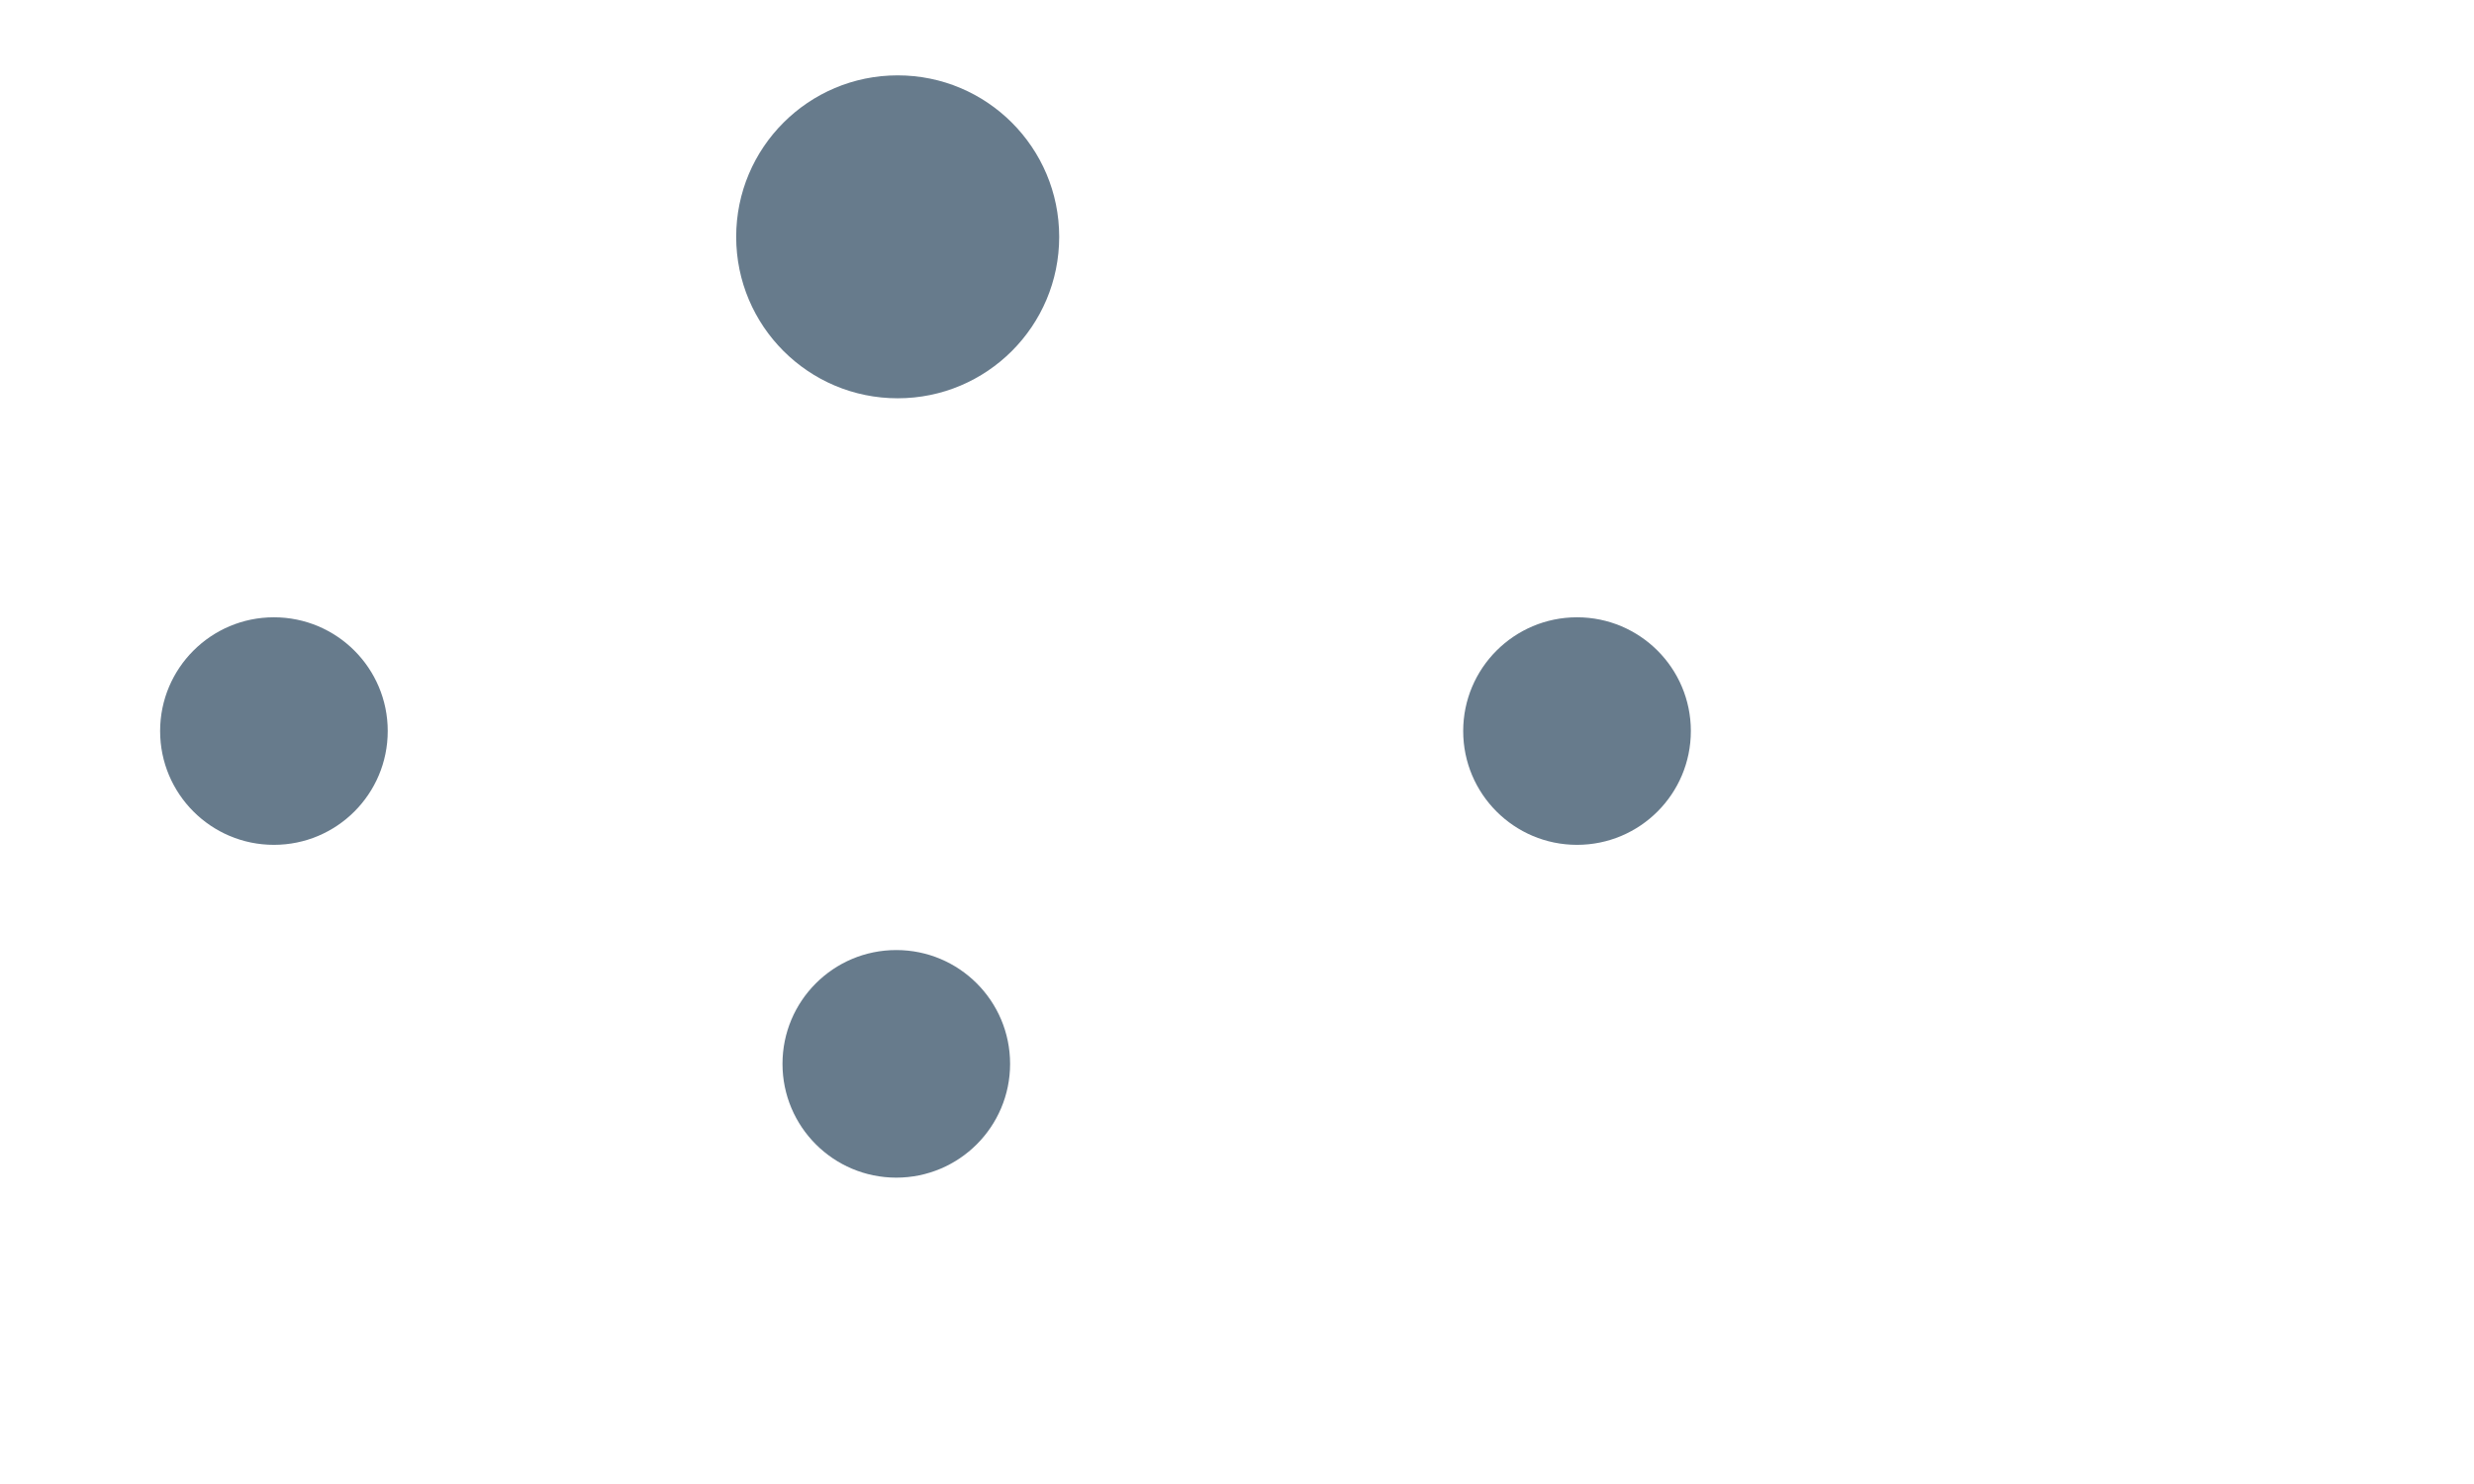 <svg xmlns="http://www.w3.org/2000/svg" xmlns:xlink="http://www.w3.org/1999/xlink" width="50px" height="30px" viewBox="35 -2 50 80" version="1.1">
<g id="surface1" style="&#10;    transform: scale(0.75);&#10;">
<path style="fill:none;stroke-width: 40000;stroke-linecap:butt;stroke-linejoin:miter;stroke:#677b8c;stroke-opacity:1;stroke-miterlimit:8;" d="M 966206.067 -12.155 C 1238565.836 -9.013 1498282.781 114009.922 1681429.958 313926.186 " transform="matrix(0,0,-0,0,-16.214,-6.975)"/>
<path style=" stroke:none;fill-rule:nonzero;fill:#677b8c;fill-opacity:1;" d="M 96.254 49.879 C 96.254 45.363 99.918 41.703 104.434 41.703 C 108.953 41.703 112.613 45.363 112.613 49.879 C 112.613 54.398 108.953 58.059 104.434 58.059 C 99.918 58.059 96.254 54.398 96.254 49.879 Z M 96.254 49.879 "/>
<path style="fill:none;stroke-width: 40000;stroke-linecap:butt;stroke-linejoin:miter;stroke:#677b8c;stroke-opacity:1;stroke-miterlimit:8;" d="M 966182.345 -5.799 C 1226881.275 -11.069 1476485.407 104442.689 1658410.213 289638.18 " transform="matrix(-0,0,0,0,129.302,-6.975)"/>
<path style=" stroke:none;fill-rule:nonzero;fill:#677b8c;fill-opacity:1;" d="M 18.973 49.879 C 18.973 45.363 15.312 41.703 10.793 41.703 C 6.277 41.703 2.617 45.363 2.617 49.879 C 2.617 54.398 6.277 58.059 10.793 58.059 C 15.312 58.059 18.973 54.398 18.973 49.879 Z M 18.973 49.879 "/>
<path style=" stroke:none;fill-rule:nonzero;fill:#677b8c;fill-opacity:1;" d="M 67.223 14.355 C 67.223 7.945 62.027 2.75 55.617 2.75 C 49.207 2.75 44.012 7.945 44.012 14.355 C 44.012 20.766 49.207 25.961 55.617 25.961 C 62.027 25.961 67.223 20.766 67.223 14.355 Z M 67.223 14.355 "/>
<path style="fill:none;stroke-width: 40000;stroke-linecap:butt;stroke-linejoin:miter;stroke:#677b8c;stroke-opacity:1;stroke-miterlimit:8;" d="M 3.27 -7.017 L 3.27 607558.979 " transform="matrix(0,0,0,0,55.617,25.961)"/>
<path style=" stroke:none;fill-rule:nonzero;fill:#677b8c;fill-opacity:1;" d="M 63.695 73.801 C 63.695 69.281 60.035 65.621 55.516 65.621 C 51 65.621 47.34 69.281 47.34 73.801 C 47.34 78.316 51 81.98 55.516 81.98 C 60.035 81.98 63.695 78.316 63.695 73.801 Z M 63.695 73.801 "/>
</g>
</svg>